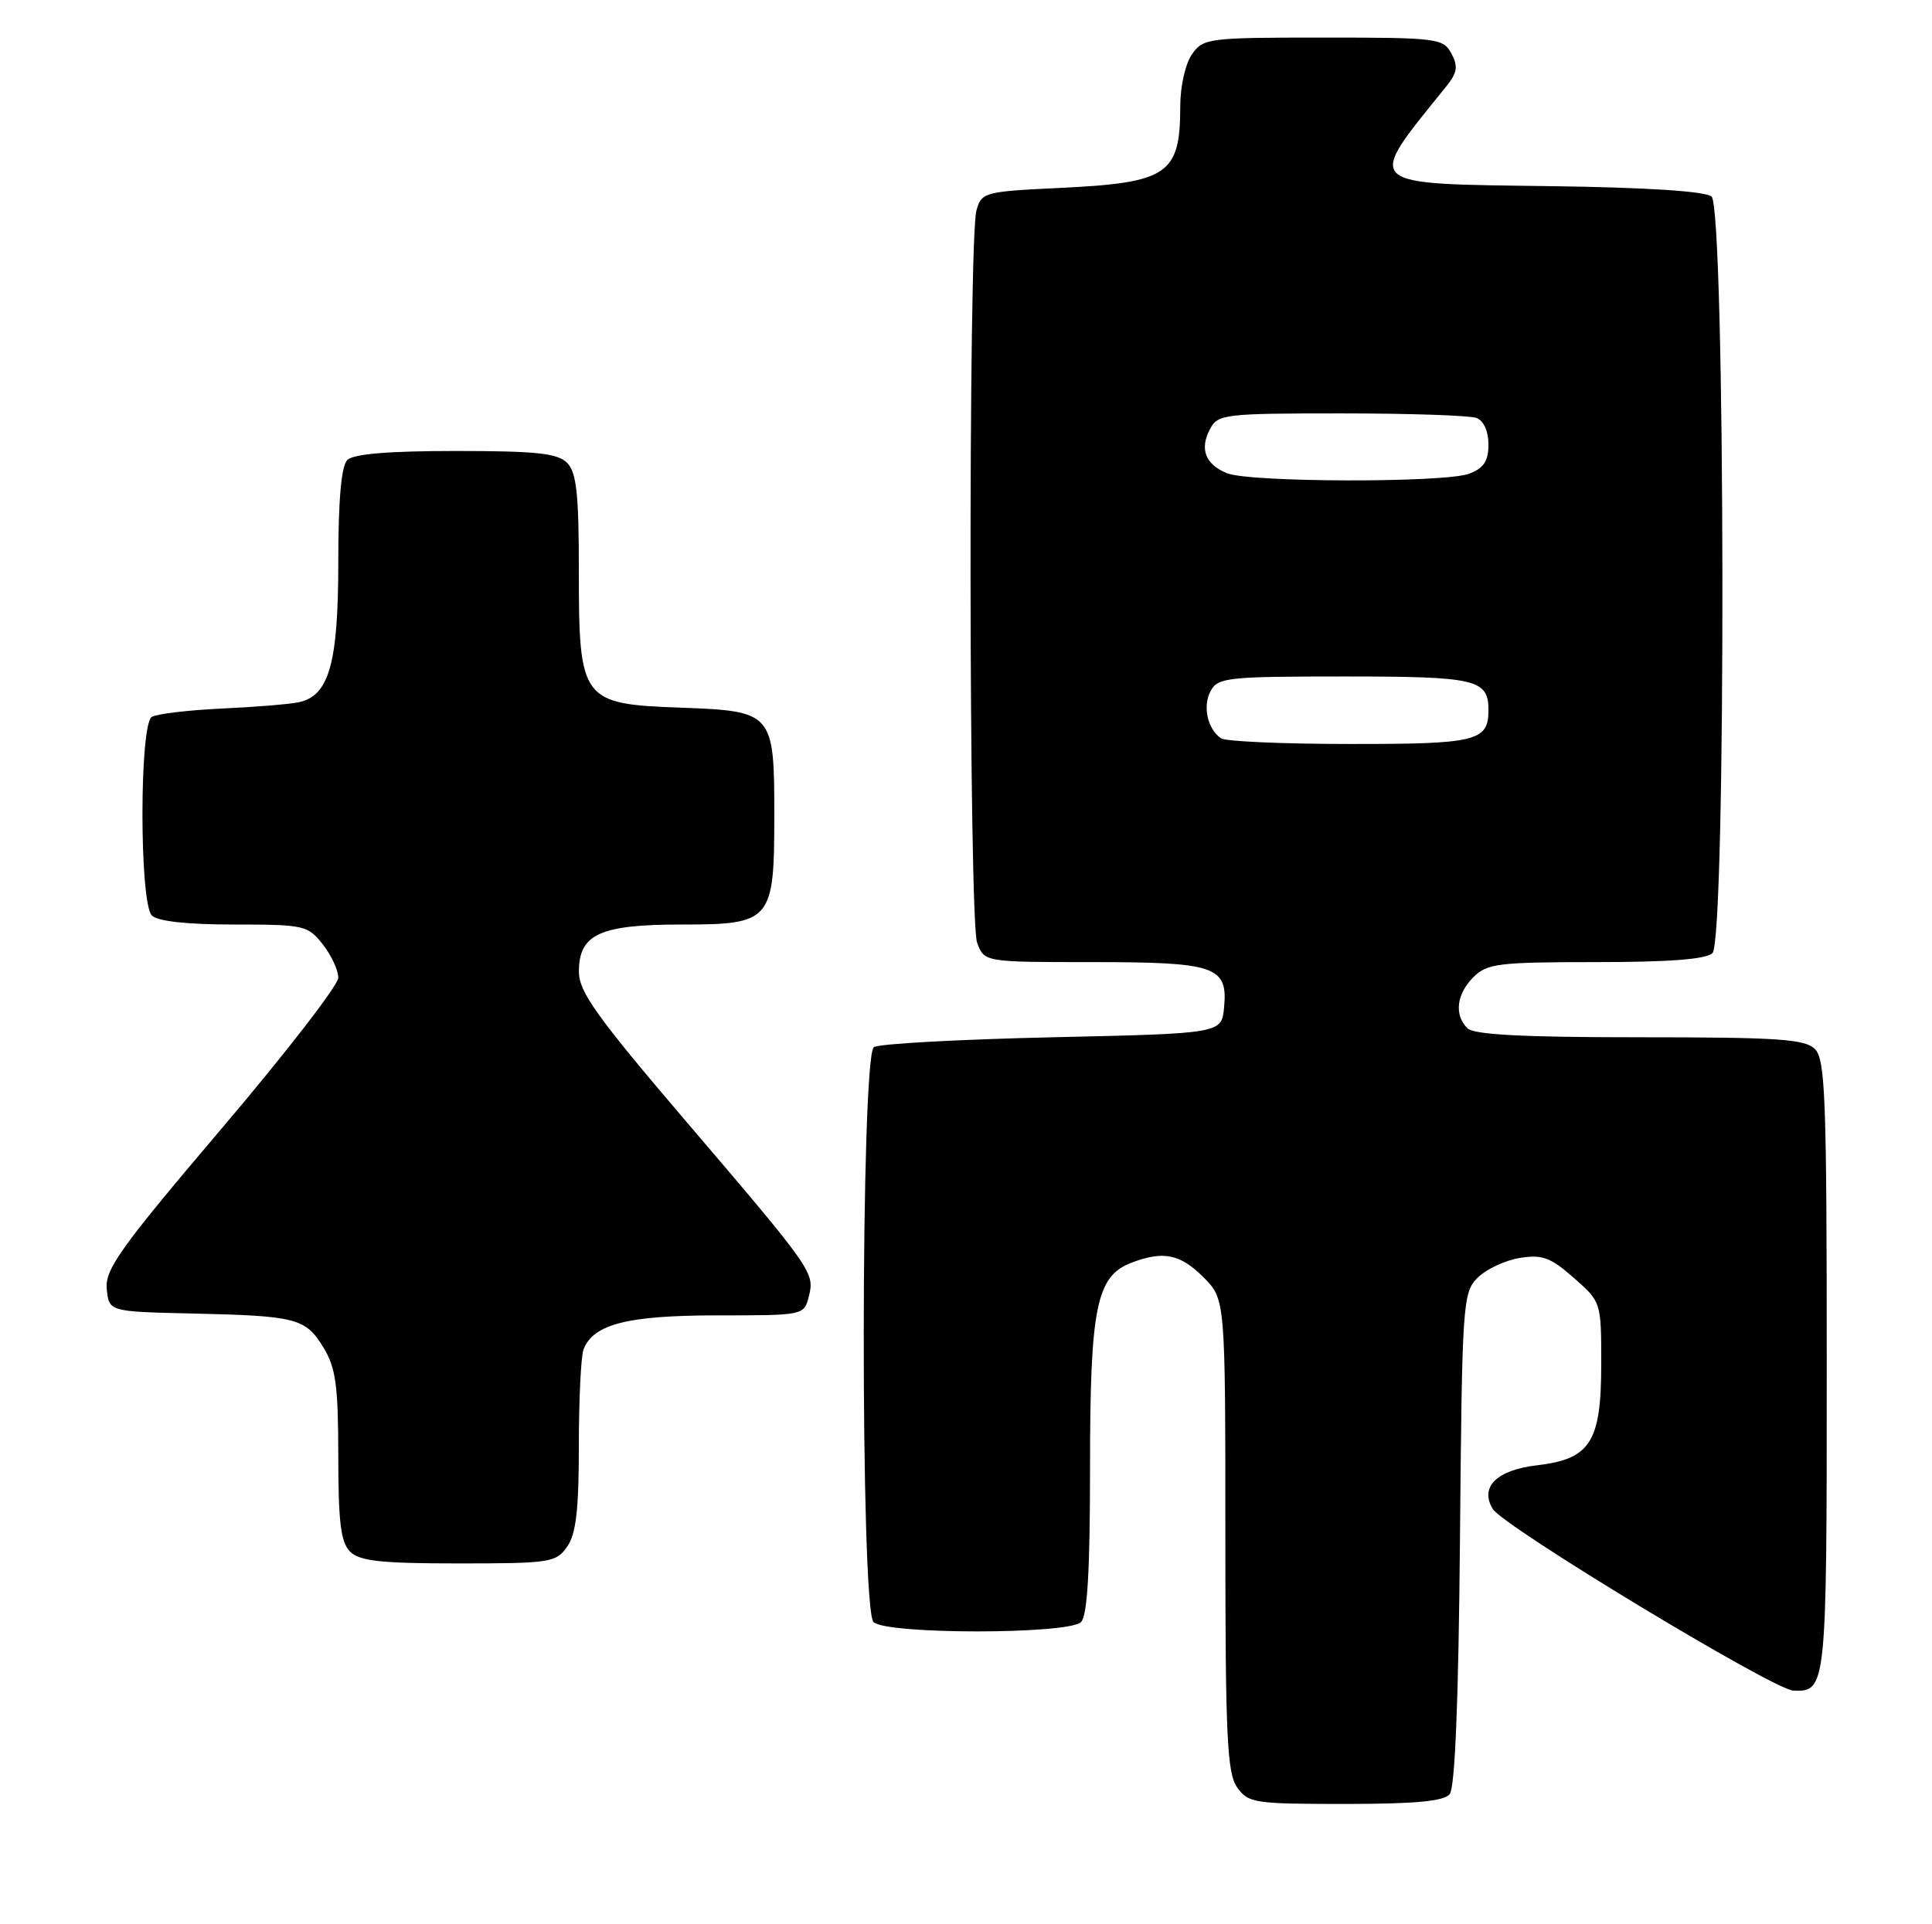 <?xml version="1.0" encoding="UTF-8" standalone="no"?>
<!DOCTYPE svg PUBLIC "-//W3C//DTD SVG 1.1//EN" "http://www.w3.org/Graphics/SVG/1.1/DTD/svg11.dtd" >
<svg xmlns="http://www.w3.org/2000/svg" xmlns:xlink="http://www.w3.org/1999/xlink" version="1.1" viewBox="0 0 257 256">
 <g >
 <path fill="currentColor"
d=" M 192.84 238.70 C 193.55 237.84 194.02 226.28 194.21 204.72 C 194.49 173.27 194.58 171.98 196.56 169.99 C 197.69 168.86 200.21 167.68 202.15 167.36 C 205.15 166.88 206.25 167.28 209.34 170.00 C 213.00 173.21 213.00 173.21 213.00 181.49 C 213.00 191.84 211.57 194.11 204.49 194.94 C 199.10 195.57 196.80 197.82 198.57 200.75 C 199.97 203.08 235.93 224.82 238.55 224.92 C 242.96 225.09 243.00 224.66 243.00 181.87 C 243.00 146.18 242.81 140.95 241.43 139.57 C 240.10 138.24 236.55 138.00 218.13 138.00 C 202.56 138.00 196.06 137.66 195.20 136.80 C 193.42 135.02 193.74 132.26 196.00 130.00 C 197.81 128.19 199.33 128.00 212.30 128.00 C 222.09 128.00 226.98 127.62 227.80 126.80 C 229.64 124.96 229.52 27.67 227.67 26.14 C 226.83 25.45 219.09 24.94 206.53 24.77 C 180.95 24.42 181.53 24.96 192.35 11.54 C 193.85 9.69 193.99 8.85 193.07 7.12 C 191.98 5.10 191.22 5.00 176.02 5.00 C 160.72 5.00 160.05 5.08 158.56 7.22 C 157.68 8.47 157.00 11.51 157.00 14.14 C 157.00 23.21 155.38 24.31 141.04 25.00 C 130.92 25.48 130.56 25.58 129.89 28.00 C 128.79 31.99 128.87 122.52 129.98 125.43 C 130.95 128.00 130.95 128.00 145.28 128.00 C 161.71 128.00 163.35 128.56 162.83 134.04 C 162.50 137.50 162.50 137.50 140.00 138.00 C 127.62 138.28 116.94 138.86 116.25 139.31 C 114.48 140.45 114.43 214.03 116.20 215.80 C 117.86 217.46 142.14 217.46 143.80 215.80 C 144.65 214.95 145.00 208.97 145.00 195.27 C 145.00 173.89 145.83 169.77 150.52 167.99 C 154.76 166.38 156.98 166.83 160.08 169.92 C 163.00 172.85 163.00 172.85 163.00 204.20 C 163.00 230.96 163.23 235.88 164.56 237.78 C 166.03 239.88 166.82 240.00 178.93 240.00 C 188.26 240.00 192.05 239.64 192.84 238.70 Z  M 75.44 205.78 C 76.63 204.09 77.00 200.87 77.00 192.36 C 77.00 186.20 77.28 180.44 77.62 179.54 C 78.92 176.16 83.47 175.00 95.43 175.00 C 106.91 175.00 106.96 174.99 107.59 172.49 C 108.39 169.31 108.18 169.00 91.10 149.00 C 79.40 135.29 77.02 131.96 77.01 129.31 C 76.99 124.28 79.78 123.00 90.67 123.00 C 102.62 123.00 103.00 122.55 103.00 108.47 C 103.00 94.80 102.83 94.60 90.58 94.15 C 77.33 93.67 77.00 93.23 77.00 75.94 C 77.00 65.64 76.69 62.84 75.43 61.57 C 74.16 60.30 71.32 60.00 60.63 60.00 C 51.67 60.00 47.01 60.39 46.20 61.20 C 45.40 62.00 45.00 66.48 45.00 74.75 C 45.00 88.26 43.78 92.59 39.73 93.43 C 38.50 93.69 33.87 94.07 29.44 94.27 C 25.01 94.48 20.84 94.98 20.19 95.38 C 18.53 96.41 18.54 120.14 20.20 121.80 C 20.97 122.57 24.89 123.00 31.13 123.00 C 40.45 123.00 40.94 123.11 42.93 125.63 C 44.07 127.08 45.00 129.08 45.00 130.08 C 45.00 131.07 38.00 140.12 29.45 150.18 C 15.99 166.03 13.95 168.88 14.20 171.49 C 14.50 174.50 14.50 174.50 25.50 174.75 C 39.46 175.06 40.64 175.37 43.03 179.28 C 44.67 181.97 44.99 184.33 45.00 193.68 C 45.00 202.50 45.33 205.19 46.57 206.43 C 47.84 207.69 50.65 208.00 61.01 208.00 C 73.18 208.00 73.97 207.88 75.44 205.78 Z  M 162.43 98.23 C 160.62 97.00 159.95 93.96 161.04 91.93 C 161.99 90.14 163.30 90.00 178.84 90.00 C 196.43 90.00 198.00 90.37 198.00 94.50 C 198.00 98.61 196.39 99.00 179.55 98.98 C 170.72 98.98 163.02 98.64 162.43 98.23 Z  M 163.23 62.96 C 160.34 61.80 159.54 59.73 160.96 57.08 C 162.01 55.10 162.89 55.00 178.45 55.00 C 187.46 55.00 195.55 55.27 196.42 55.61 C 197.36 55.97 198.00 57.39 198.00 59.13 C 198.00 61.34 197.38 62.29 195.43 63.02 C 192.22 64.25 166.30 64.19 163.23 62.96 Z "/>
</g>
</svg>
